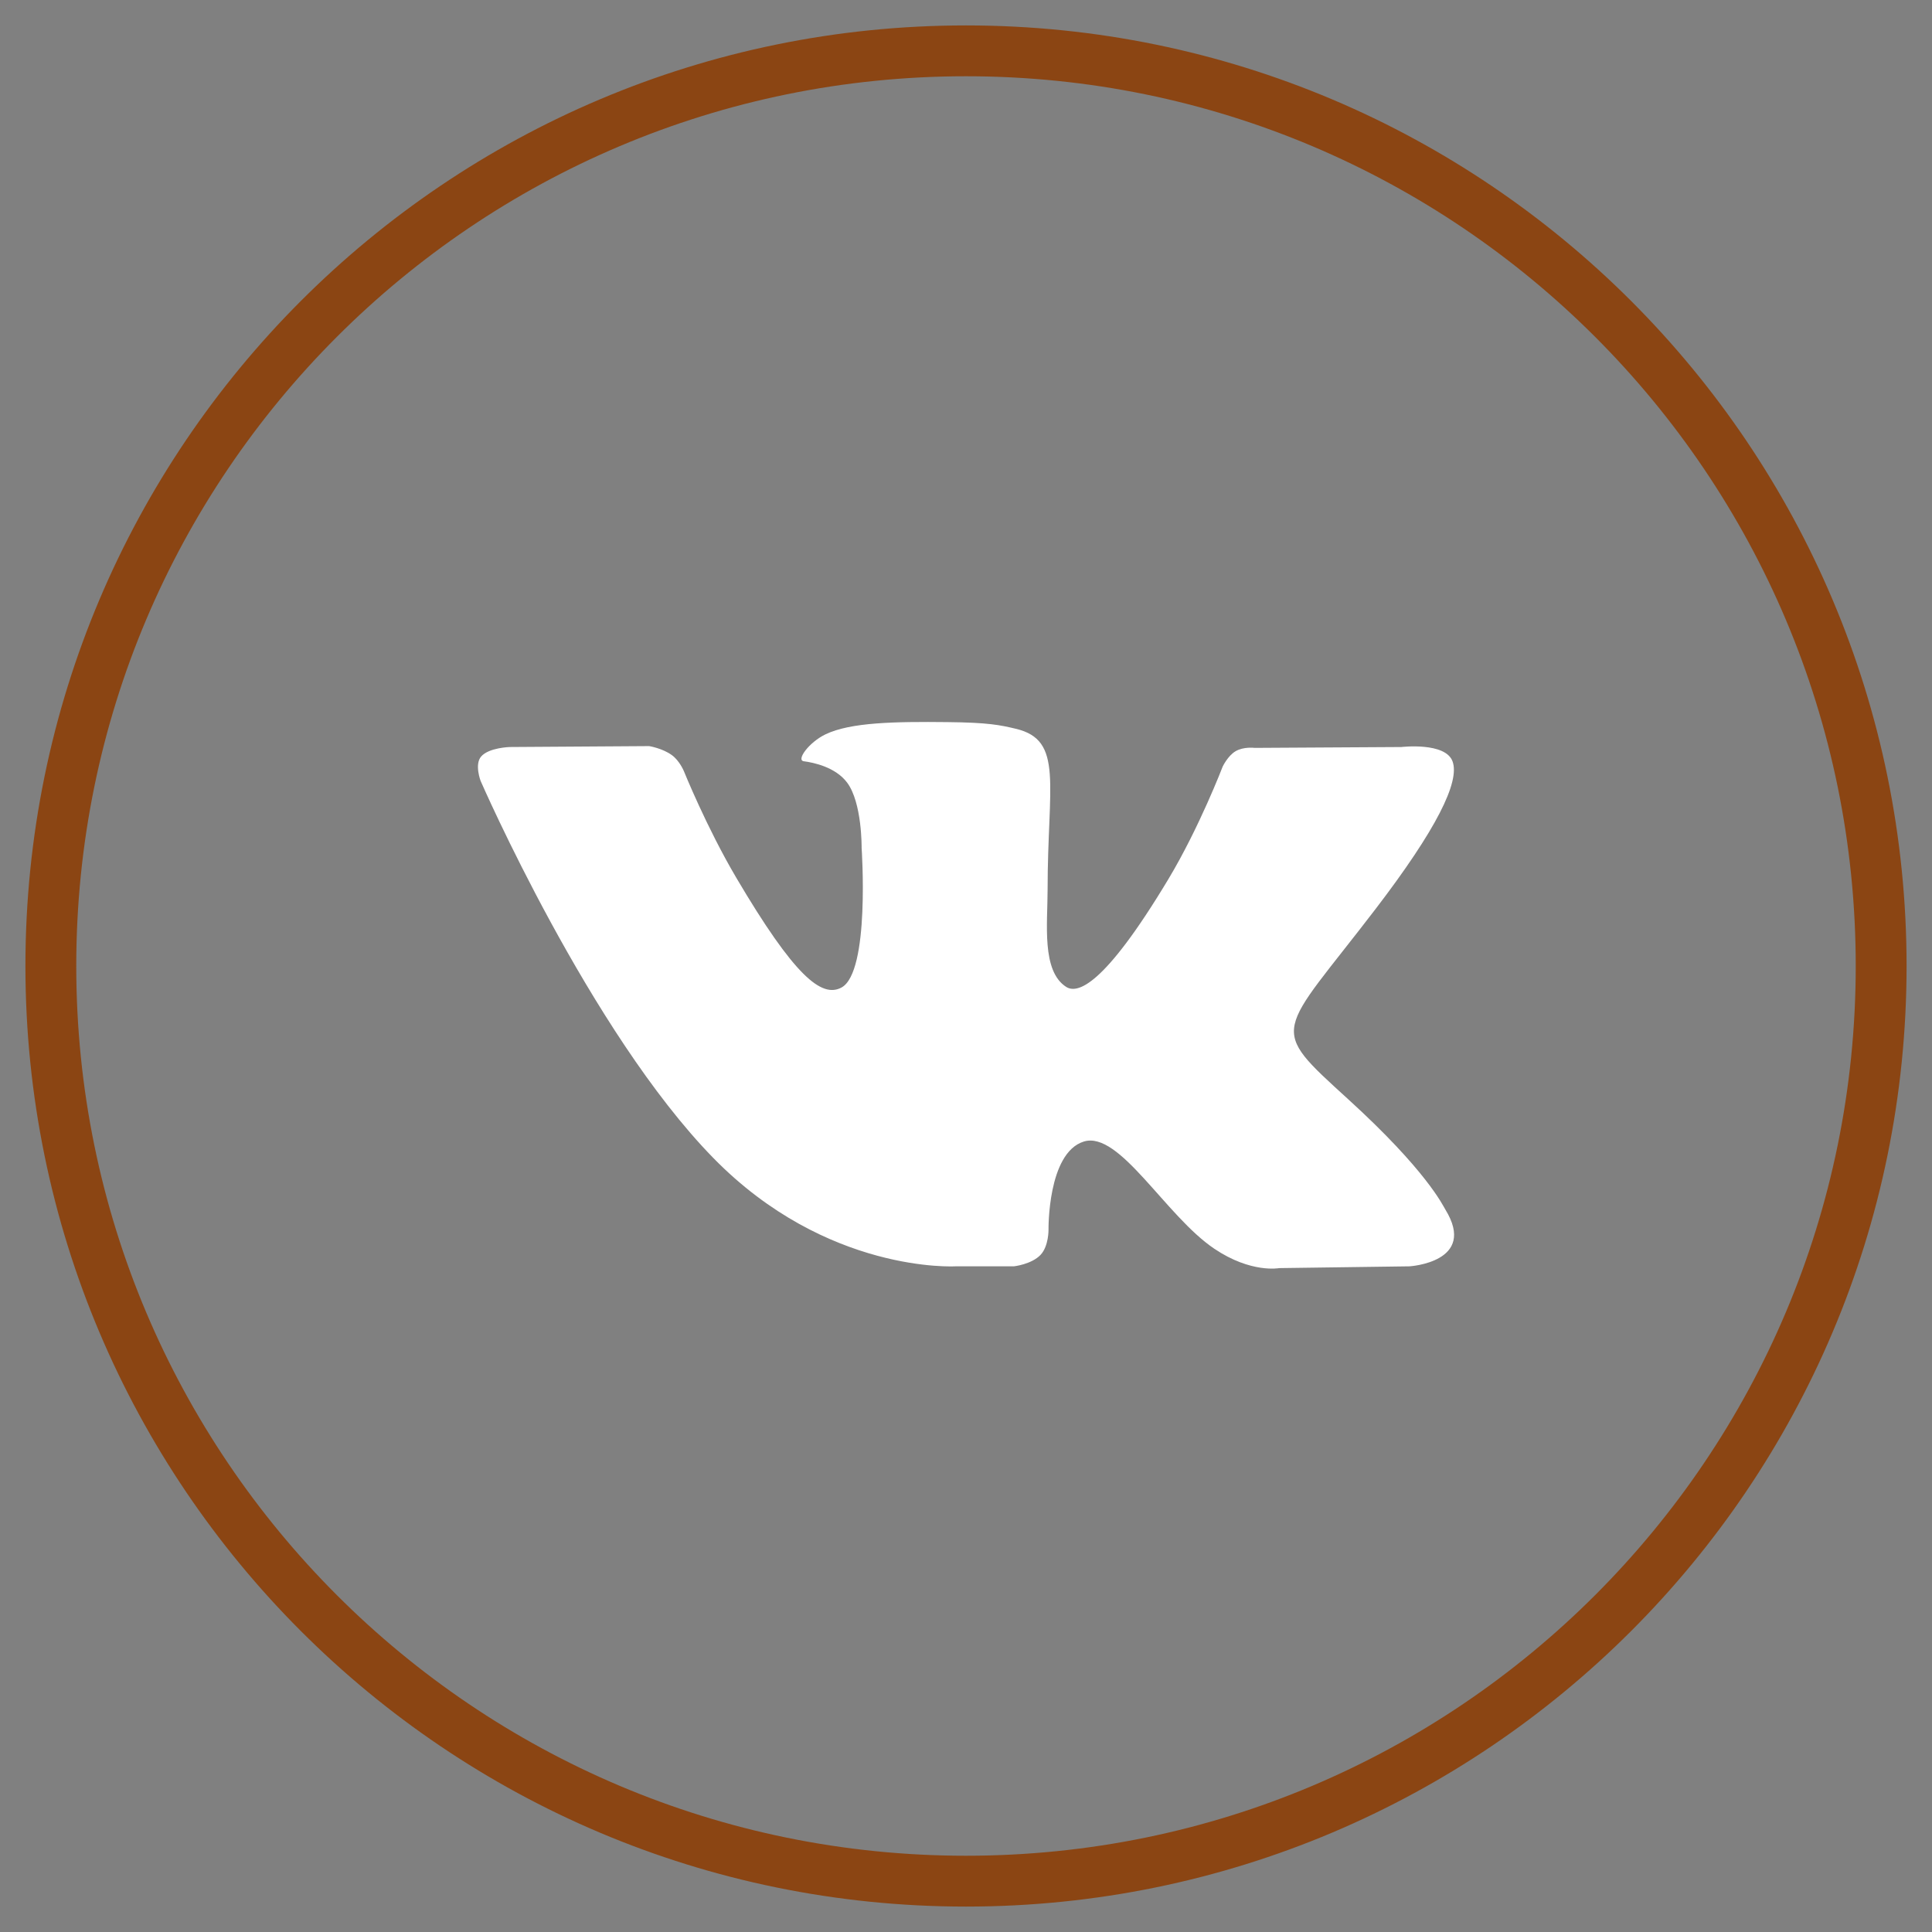 <svg width="38" height="38" viewBox="0 0 38 38" fill="none" xmlns="http://www.w3.org/2000/svg">
<rect x="0" y="0" width="38" height="38" fill="#808080" stroke="none"/>
<path d="M1 19C1 9.059 9.059 1 19 1C28.941 1 37 9.059 37 19C37 28.941 28.941 37 19 37C9.059 37 1 28.941 1 19Z" stroke="#8B4513"/>
<path d="M19.942 24.907C19.942 24.907 20.288 24.869 20.466 24.682C20.628 24.511 20.623 24.187 20.623 24.187C20.623 24.187 20.601 22.677 21.316 22.453C22.02 22.234 22.924 23.915 23.884 24.561C24.609 25.049 25.16 24.942 25.16 24.942L27.724 24.907C27.724 24.907 29.065 24.826 28.429 23.791C28.377 23.706 28.058 23.025 26.523 21.626C24.914 20.161 25.13 20.398 27.067 17.864C28.246 16.321 28.718 15.379 28.57 14.976C28.43 14.591 27.563 14.693 27.563 14.693L24.676 14.71C24.676 14.71 24.462 14.682 24.303 14.775C24.148 14.866 24.048 15.079 24.048 15.079C24.048 15.079 23.591 16.273 22.982 17.289C21.696 19.431 21.183 19.544 20.972 19.412C20.483 19.101 20.605 18.165 20.605 17.501C20.605 15.424 20.926 14.558 19.98 14.334C19.667 14.26 19.436 14.211 18.633 14.203C17.603 14.192 16.731 14.206 16.237 14.443C15.909 14.601 15.655 14.953 15.81 14.973C16.001 14.998 16.433 15.087 16.662 15.393C16.958 15.789 16.947 16.676 16.947 16.676C16.947 16.676 17.117 19.12 16.55 19.424C16.161 19.632 15.628 19.207 14.481 17.263C13.894 16.267 13.451 15.167 13.451 15.167C13.451 15.167 13.366 14.961 13.213 14.851C13.028 14.717 12.769 14.675 12.769 14.675L10.026 14.693C10.026 14.693 9.614 14.704 9.463 14.88C9.329 15.036 9.453 15.359 9.453 15.359C9.453 15.359 11.6 20.292 14.032 22.778C16.263 25.057 18.794 24.907 18.794 24.907H19.942Z" fill="white"/>
</svg>
